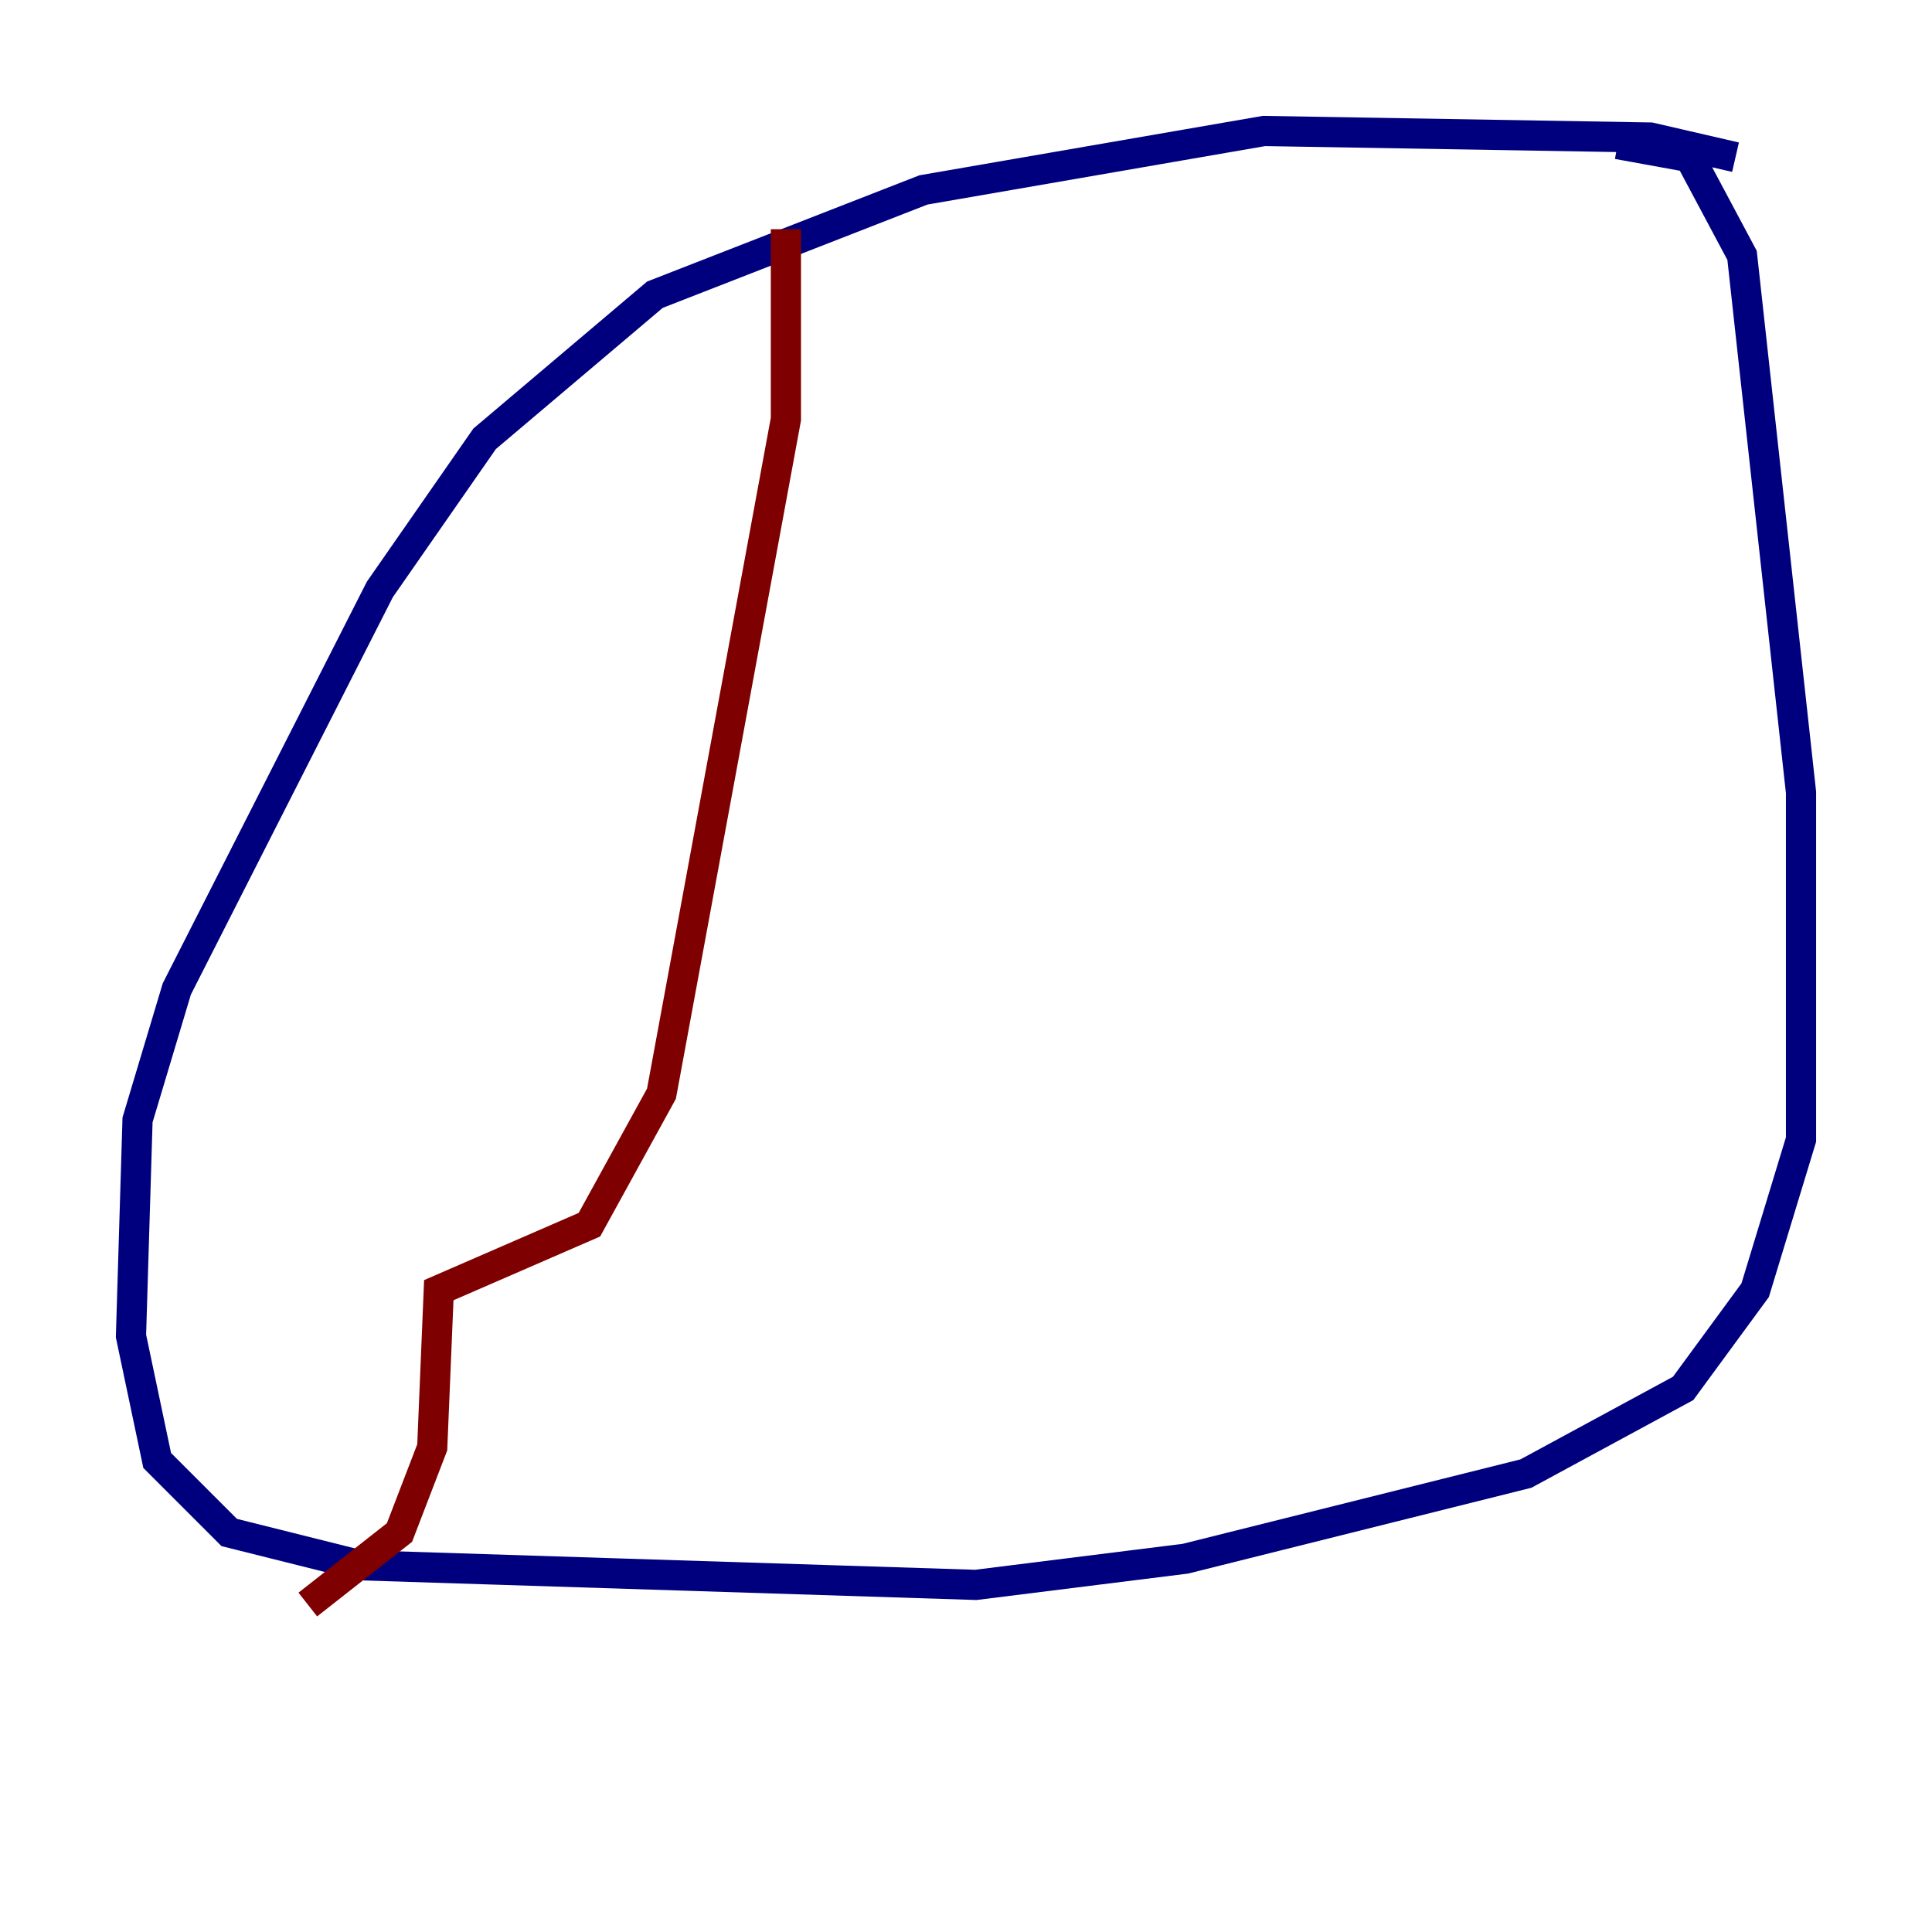 <?xml version="1.0" encoding="utf-8" ?>
<svg baseProfile="tiny" height="128" version="1.2" viewBox="0,0,128,128" width="128" xmlns="http://www.w3.org/2000/svg" xmlns:ev="http://www.w3.org/2001/xml-events" xmlns:xlink="http://www.w3.org/1999/xlink"><defs /><polyline fill="none" points="114.983,10.414 109.342,9.112 83.742,8.678 61.18,12.583 43.39,19.525 32.108,29.071 25.166,39.051 11.715,65.519 9.112,74.197 8.678,88.515 10.414,96.759 15.186,101.532 23.864,103.702 64.651,105.003 78.536,103.268 101.098,97.627 111.512,91.986 116.285,85.478 119.322,75.498 119.322,52.502 115.417,16.922 111.946,10.414 107.173,9.546" stroke="#00007f" stroke-width="2" /><polyline fill="none" points="52.068,15.186 52.068,27.77 43.824,72.461 39.051,81.139 29.071,85.478 28.637,95.891 26.468,101.532 20.393,106.305" stroke="#7f0000" stroke-width="2" /></svg>